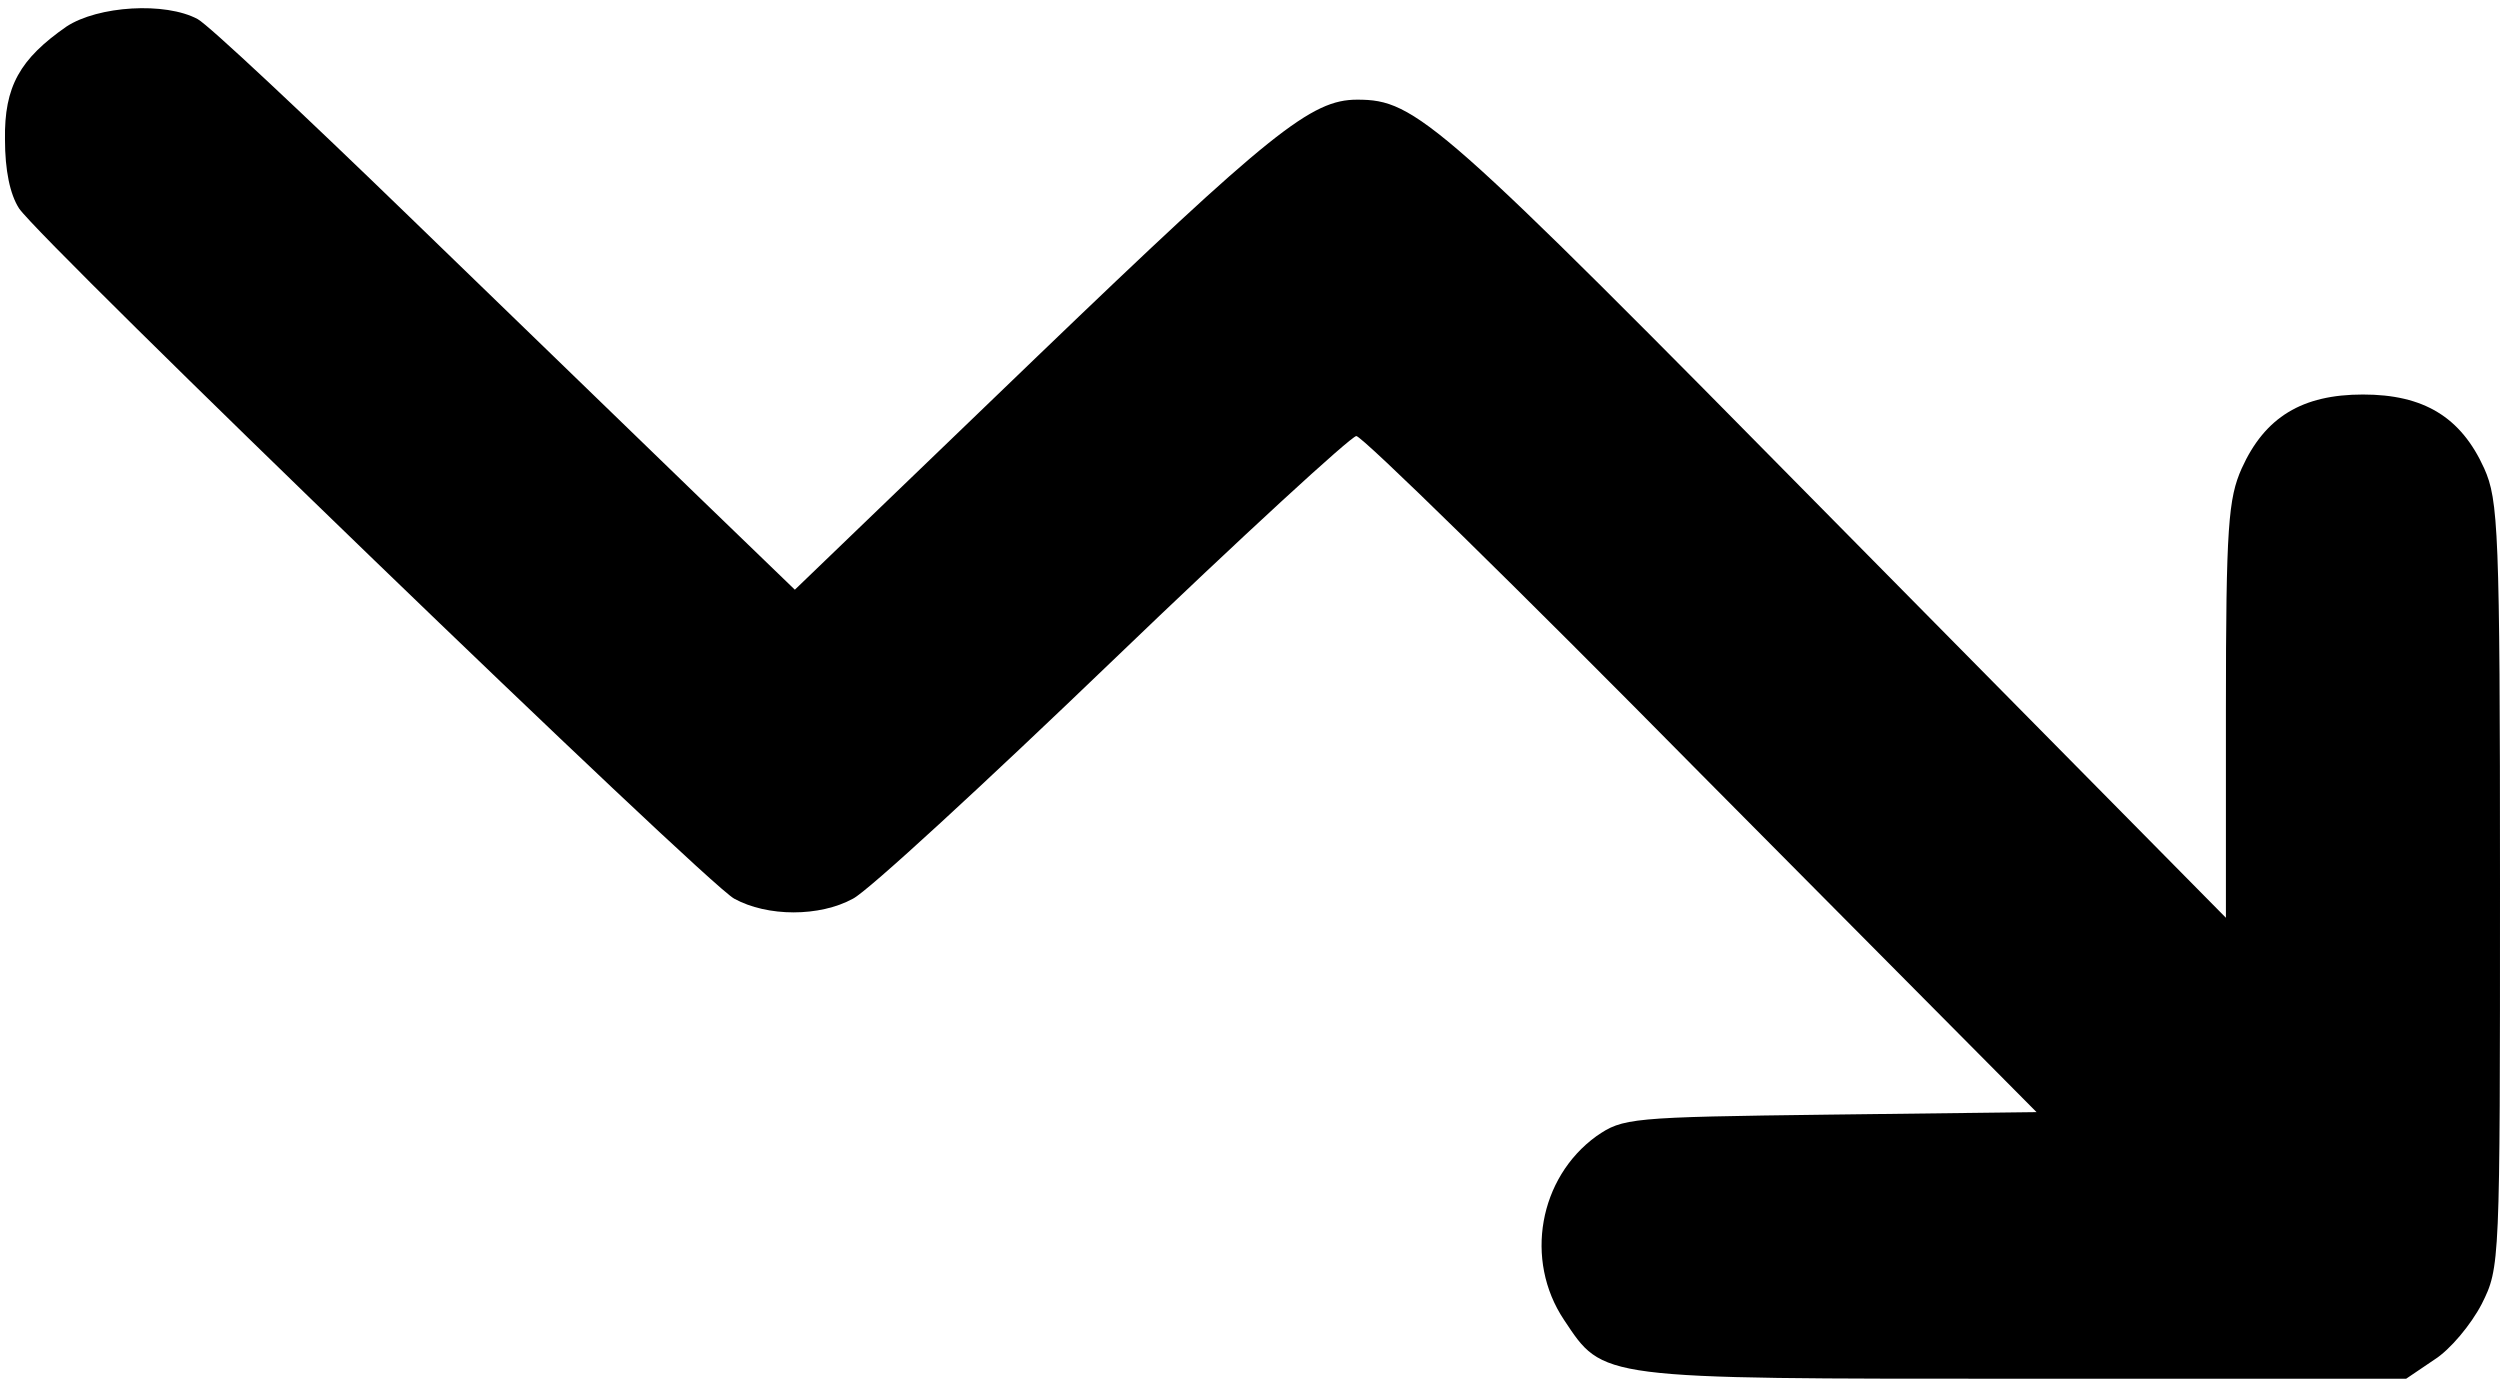 <svg version="1.0" xmlns="http://www.w3.org/2000/svg" viewBox="0 0 301 167"
 preserveAspectRatio="xMidYMid meet">
<g transform="translate(0,167) scale(0.1,-0.1)" stroke="none">
<path d="M80 1638 c-56 -39 -75 -72 -74 -136 0 -37 6 -66 17 -83 28 -41 826
-812 861 -831 40 -22 103 -22 143 0 18 9 159 139 313 287 155 149 287 270 293
270 7 0 194 -183 415 -407 l404 -407 -249 -3 c-241 -3 -249 -4 -281 -26 -69
-50 -87 -149 -39 -221 48 -72 39 -71 555 -71 l459 0 34 23 c19 12 44 42 57 67
22 44 22 47 22 505 0 427 -2 463 -19 501 -28 62 -73 89 -146 89 -73 0 -118
-27 -146 -89 -16 -36 -19 -69 -19 -291 l0 -250 -470 476 c-479 486 -505 509
-576 509 -55 0 -103 -38 -385 -309 l-292 -281 -116 112 c-64 62 -220 213 -348
337 -128 124 -242 231 -255 238 -39 21 -120 16 -158 -9z"/>
</g>
</svg>
